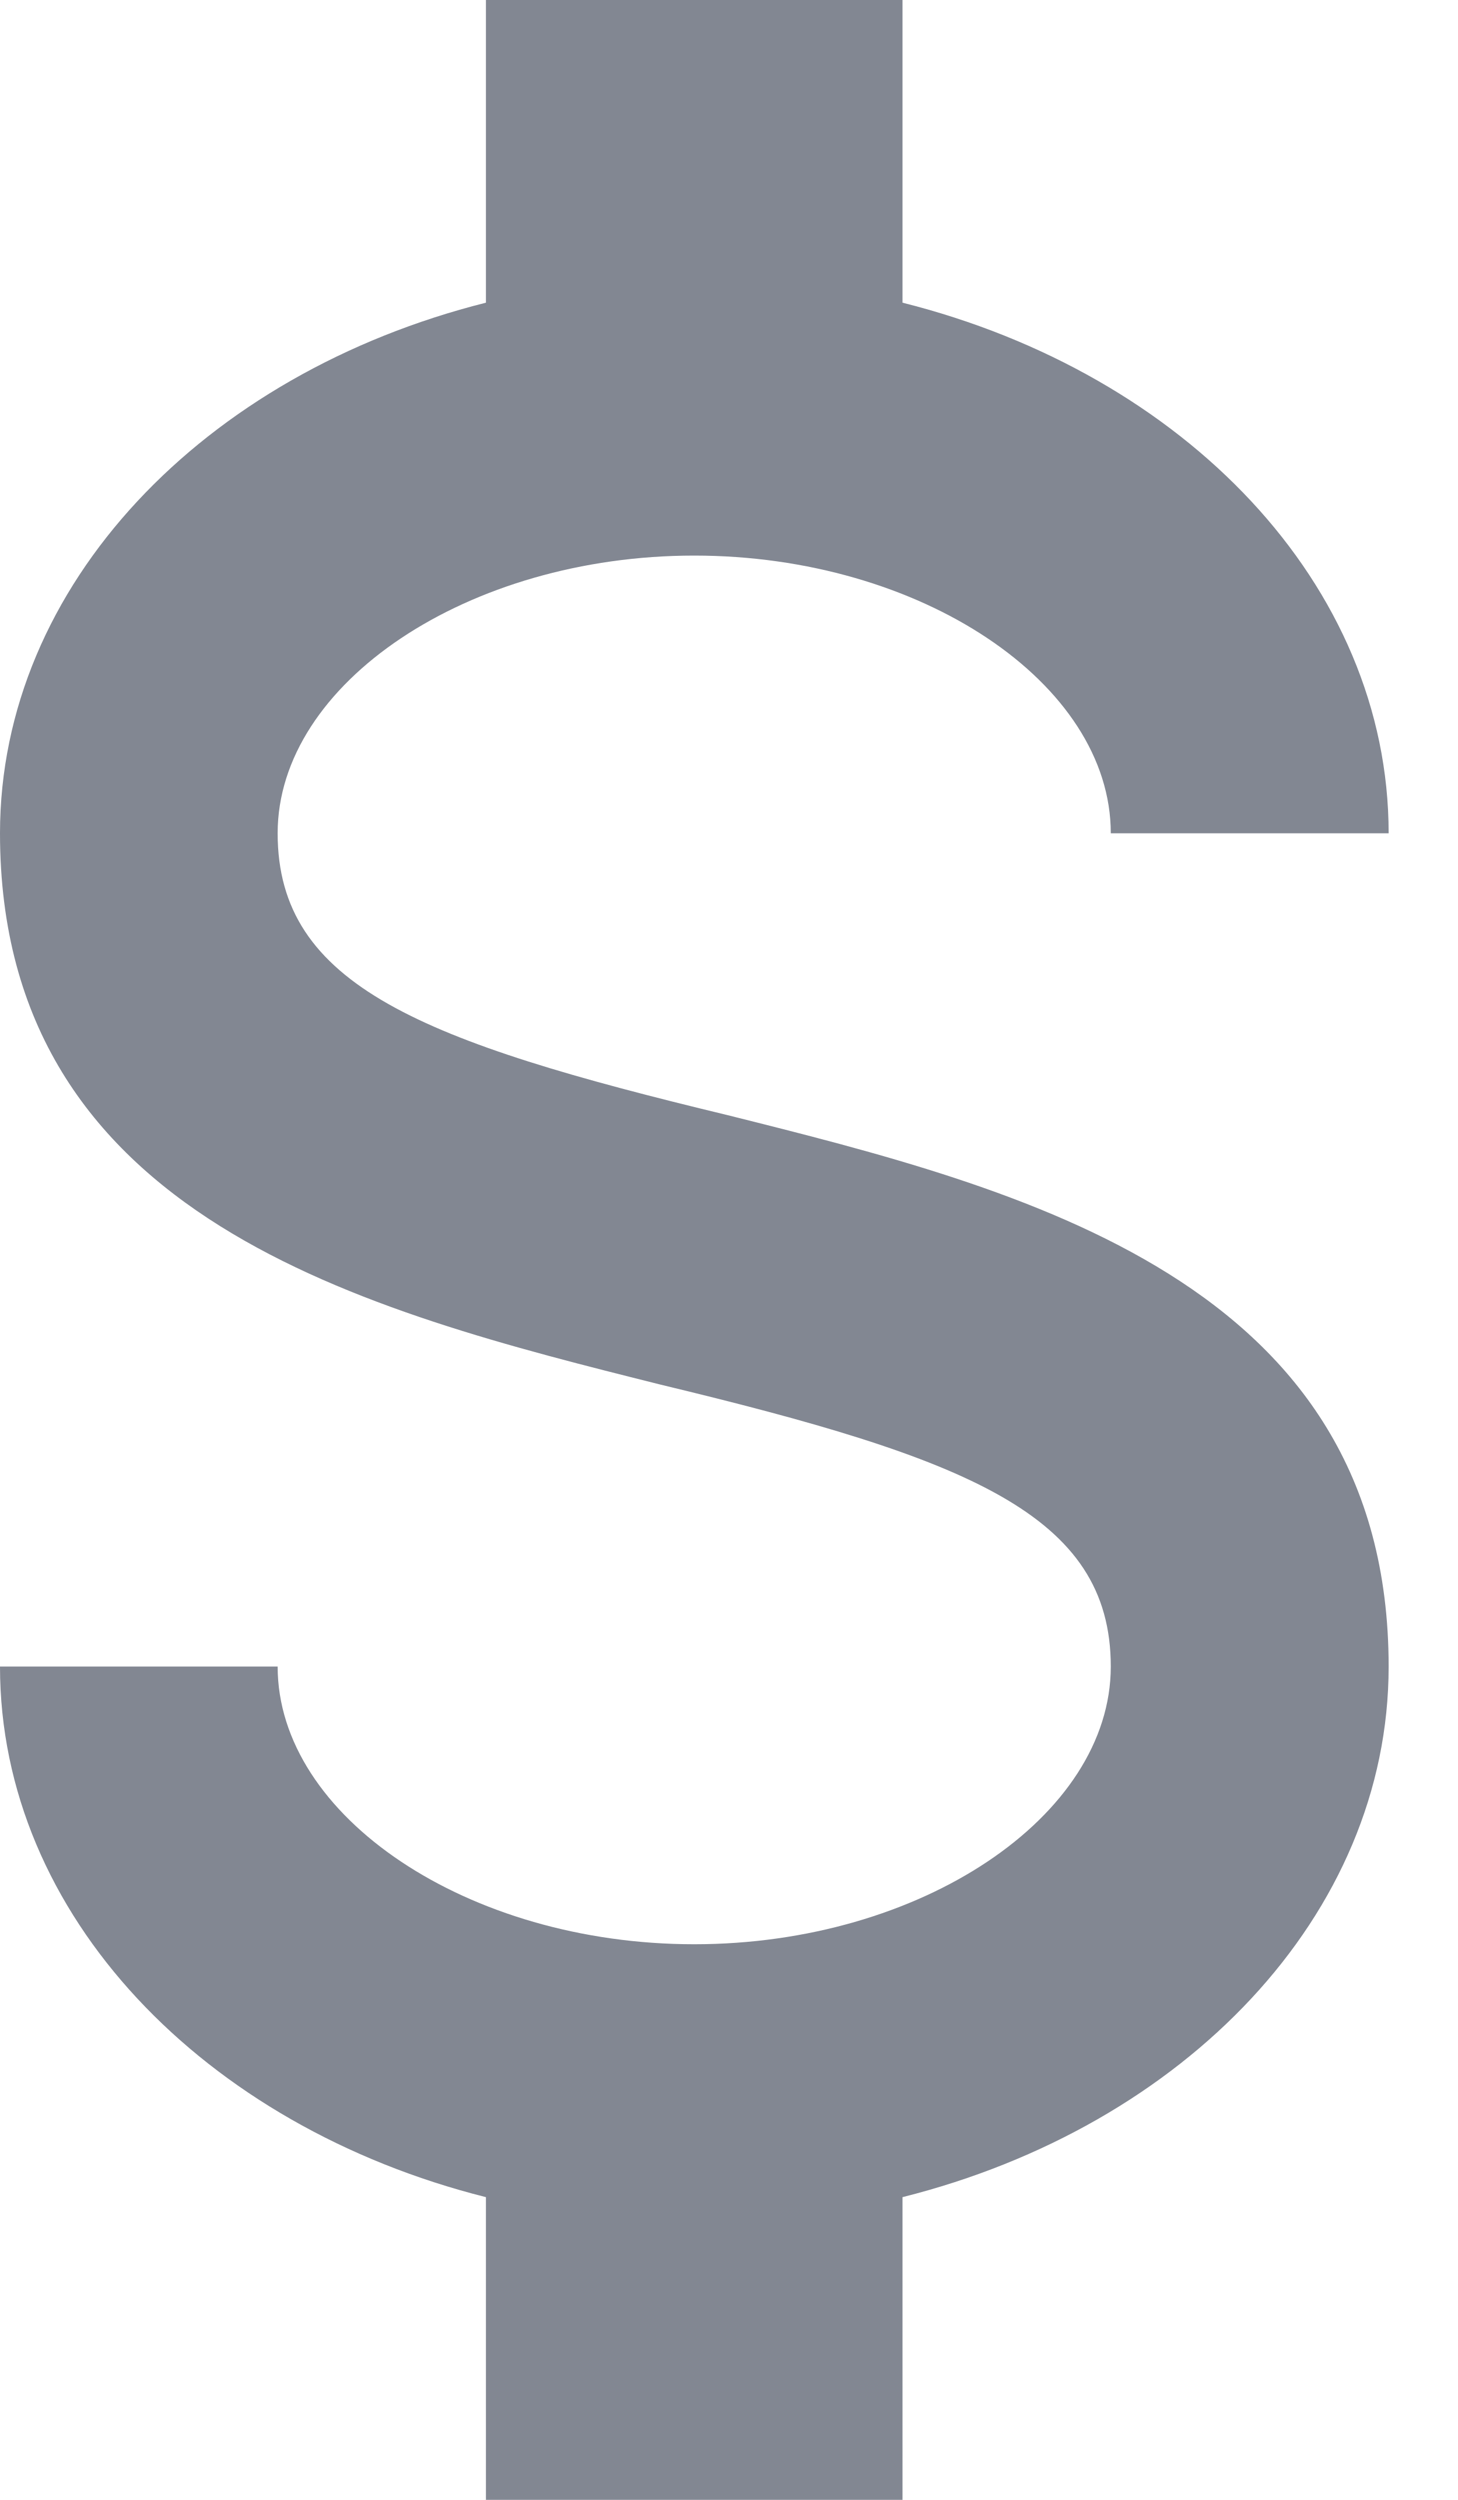 <svg width="7" height="12" viewBox="0 0 7 12" fill="none" xmlns="http://www.w3.org/2000/svg">
<path id="Vector" d="M0 8H1.333C1.333 8.72 2.247 9.333 3.333 9.333C4.42 9.333 5.333 8.72 5.333 8C5.333 7.267 4.64 7 3.173 6.647C1.76 6.293 0 5.853 0 4C0 2.807 0.98 1.793 2.333 1.453V0H4.333V1.453C5.687 1.793 6.667 2.807 6.667 4H5.333C5.333 3.28 4.42 2.667 3.333 2.667C2.247 2.667 1.333 3.28 1.333 4C1.333 4.733 2.027 5 3.493 5.353C4.907 5.707 6.667 6.147 6.667 8C6.667 9.193 5.687 10.207 4.333 10.547V12H2.333V10.547C0.98 10.207 0 9.193 0 8Z" fill="#828792"/>
</svg>
